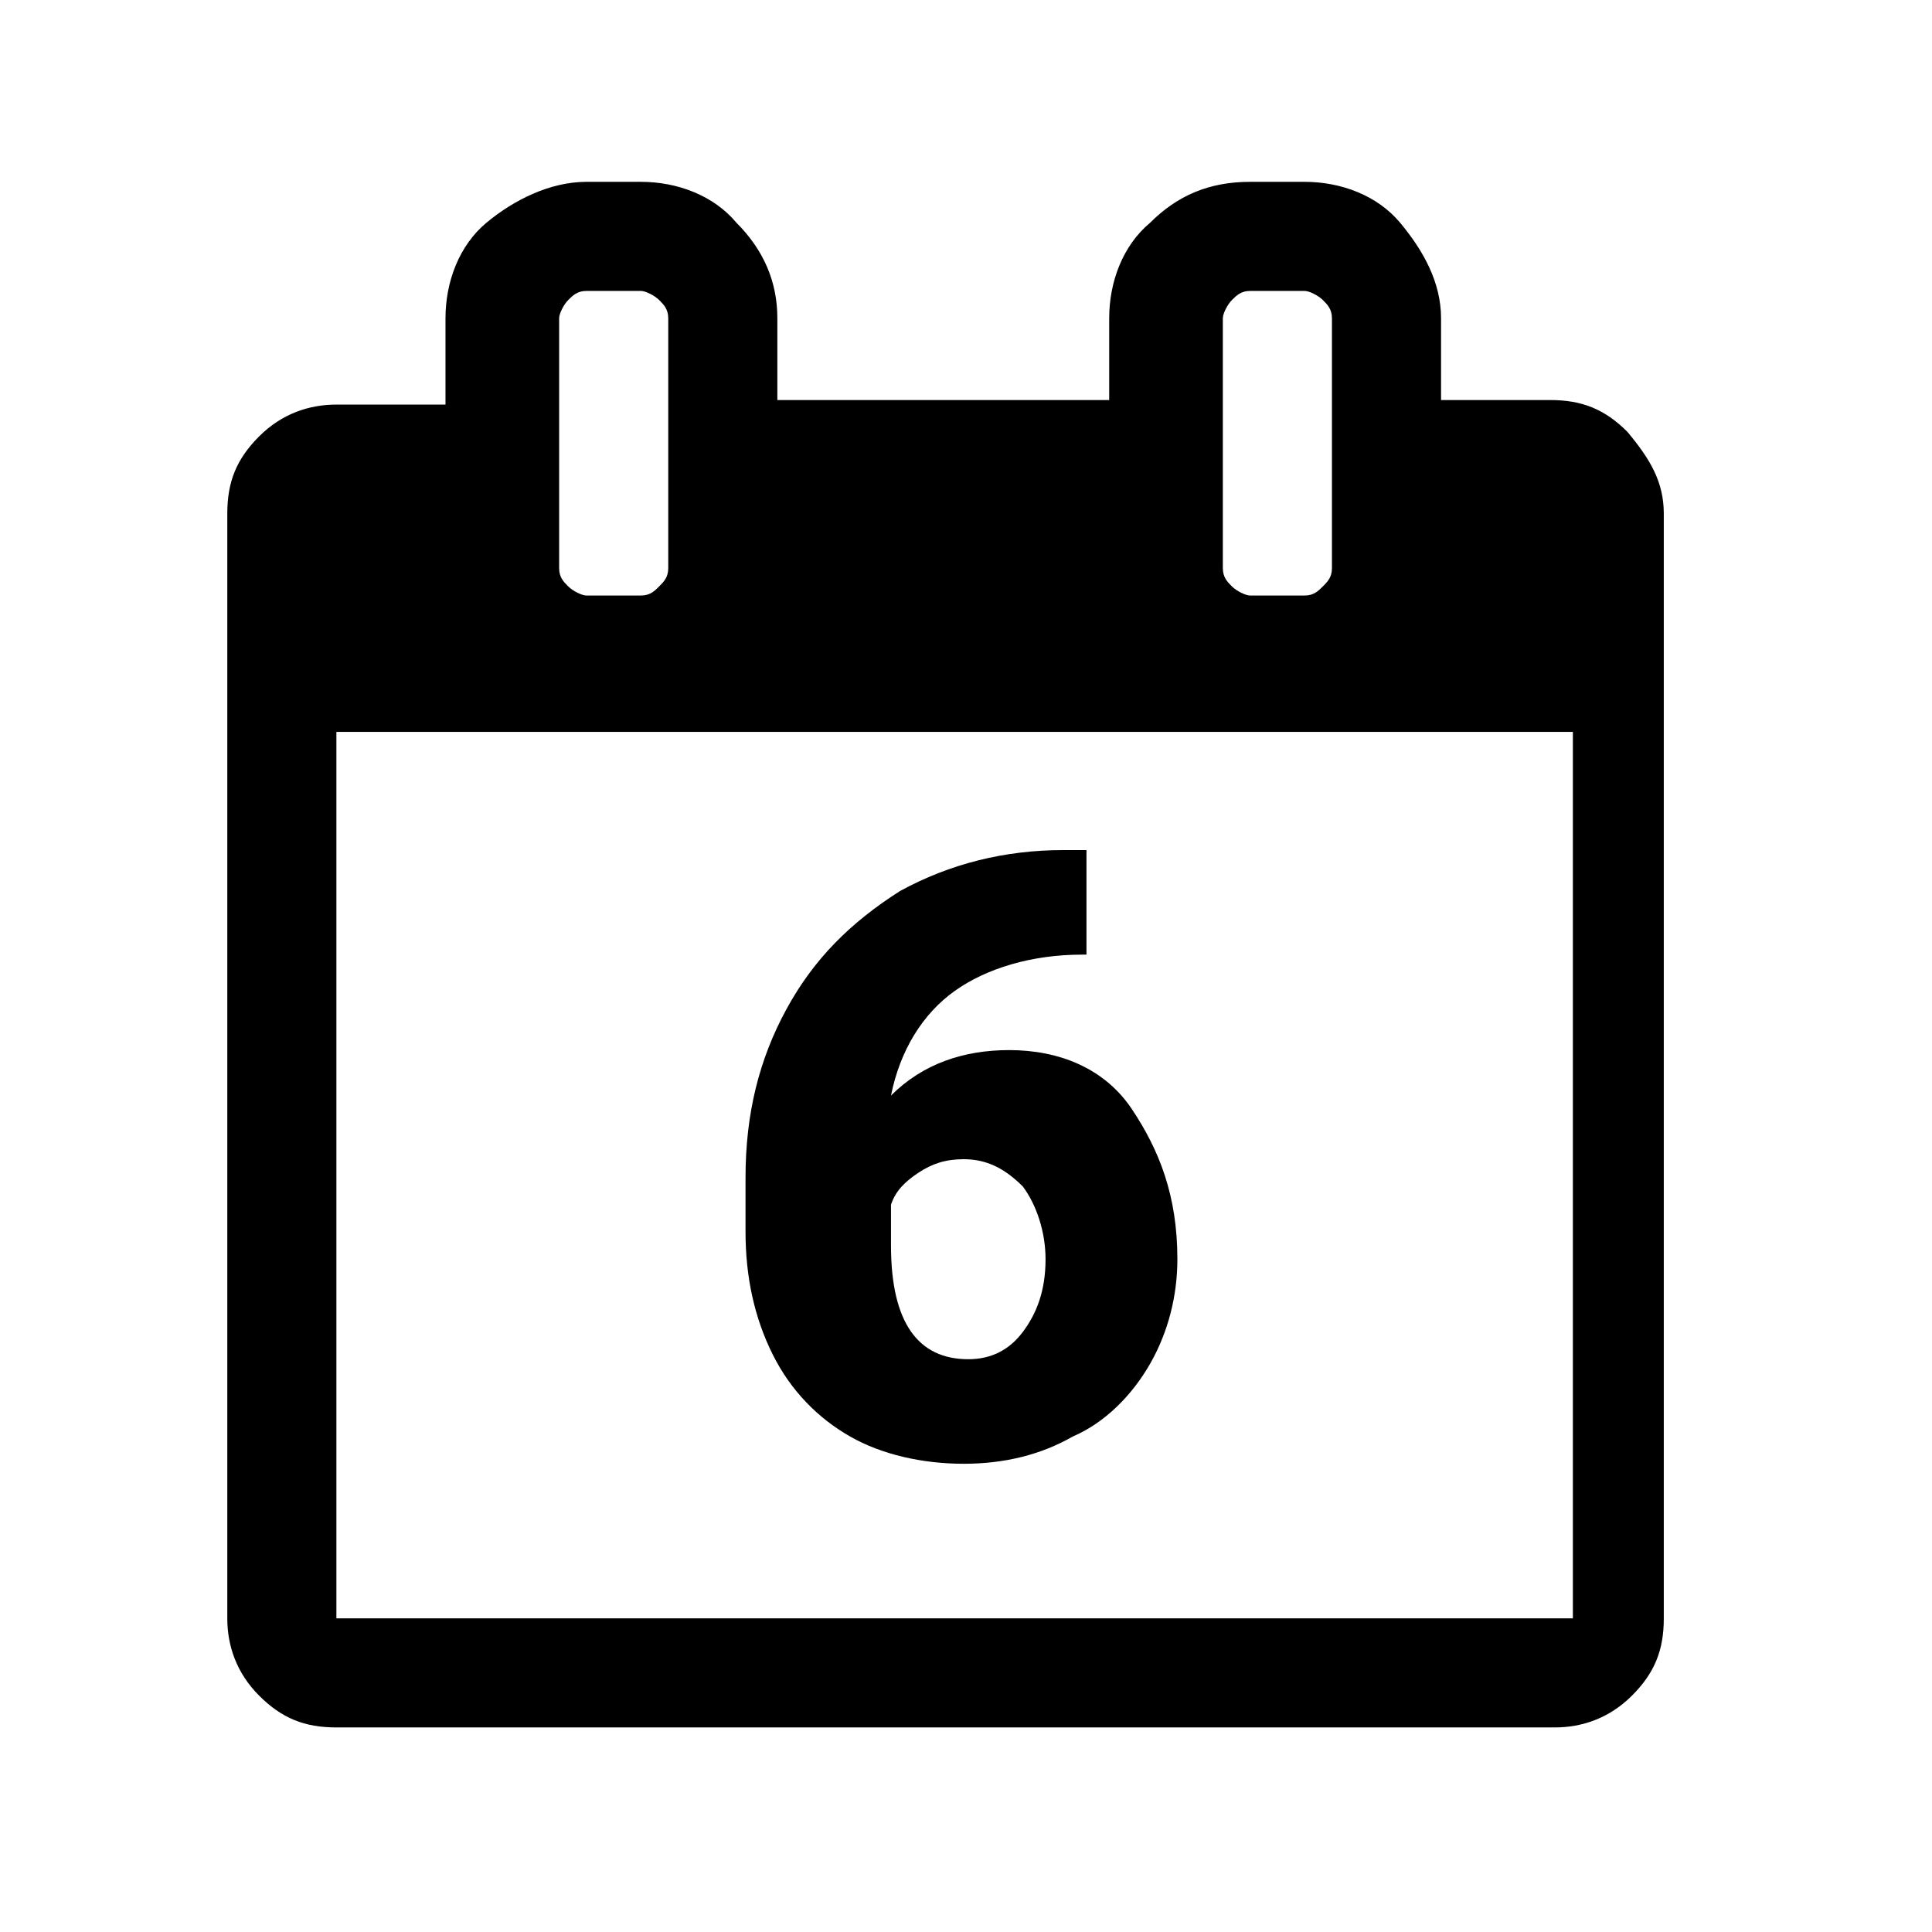 <?xml version="1.0" encoding="utf-8"?>
<!-- Generator: Adobe Illustrator 21.1.0, SVG Export Plug-In . SVG Version: 6.00 Build 0)  -->
<svg version="1.1" id="Ebene_1" xmlns="http://www.w3.org/2000/svg" xmlns:xlink="http://www.w3.org/1999/xlink" x="0px" y="0px"
	 viewBox="0 0 42.5 42.5" style="enable-background:new 0 0 42.5 42.5;" xml:space="preserve">
<path d="M7.4,35.6h27.2V16.1H7.4V35.6z M14.7,12.5V7c0-0.2-0.1-0.3-0.2-0.4s-0.3-0.2-0.4-0.2h-1.2c-0.2,0-0.3,0.1-0.4,0.2
	c-0.1,0.1-0.2,0.3-0.2,0.4v5.5c0,0.2,0.1,0.3,0.2,0.4c0.1,0.1,0.3,0.2,0.4,0.2h1.2c0.2,0,0.3-0.1,0.4-0.2S14.7,12.7,14.7,12.5z
	 M29.3,12.5V7c0-0.2-0.1-0.3-0.2-0.4s-0.3-0.2-0.4-0.2h-1.2c-0.2,0-0.3,0.1-0.4,0.2S26.9,6.9,26.9,7v5.5c0,0.2,0.1,0.3,0.2,0.4
	s0.3,0.2,0.4,0.2h1.2c0.2,0,0.3-0.1,0.4-0.2S29.3,12.7,29.3,12.5z M36.6,11.3v24.3c0,0.7-0.2,1.2-0.7,1.7c-0.5,0.5-1.1,0.7-1.7,0.7
	H7.4c-0.7,0-1.2-0.2-1.7-0.7C5.2,36.8,5,36.2,5,35.6V11.3c0-0.7,0.2-1.2,0.7-1.7s1.1-0.7,1.7-0.7h2.4V7c0-0.8,0.3-1.6,0.9-2.1
	S12.1,4,12.9,4h1.2c0.8,0,1.6,0.3,2.1,0.9c0.6,0.6,0.9,1.3,0.9,2.1v1.8h7.3V7c0-0.8,0.3-1.6,0.9-2.1C25.9,4.3,26.6,4,27.5,4h1.2
	c0.8,0,1.6,0.3,2.1,0.9s0.9,1.3,0.9,2.1v1.8h2.4c0.7,0,1.2,0.2,1.7,0.7C36.3,10.1,36.6,10.6,36.6,11.3z M23.9,18.6v2.4h-0.1
	c-1.1,0-2.1,0.3-2.8,0.8c-0.7,0.5-1.2,1.3-1.4,2.3c0.7-0.7,1.6-1,2.6-1c1.1,0,2.1,0.4,2.7,1.3s1,1.9,1,3.3c0,0.8-0.2,1.6-0.6,2.3
	c-0.4,0.7-1,1.3-1.7,1.6c-0.7,0.4-1.5,0.6-2.4,0.6c-0.9,0-1.8-0.2-2.5-0.6c-0.7-0.4-1.3-1-1.7-1.8c-0.4-0.8-0.6-1.7-0.6-2.7v-1.2
	c0-1.4,0.3-2.6,0.9-3.7c0.6-1.1,1.4-1.9,2.5-2.6c1.1-0.6,2.3-0.9,3.6-0.9H23.9z M21.2,25.5c-0.4,0-0.7,0.1-1,0.3
	c-0.3,0.2-0.5,0.4-0.6,0.7v0.9c0,1.7,0.6,2.5,1.7,2.5c0.5,0,0.9-0.2,1.2-0.6c0.3-0.4,0.5-0.9,0.5-1.6c0-0.6-0.2-1.2-0.5-1.6
	C22.1,25.7,21.7,25.5,21.2,25.5z"/>
</svg>
